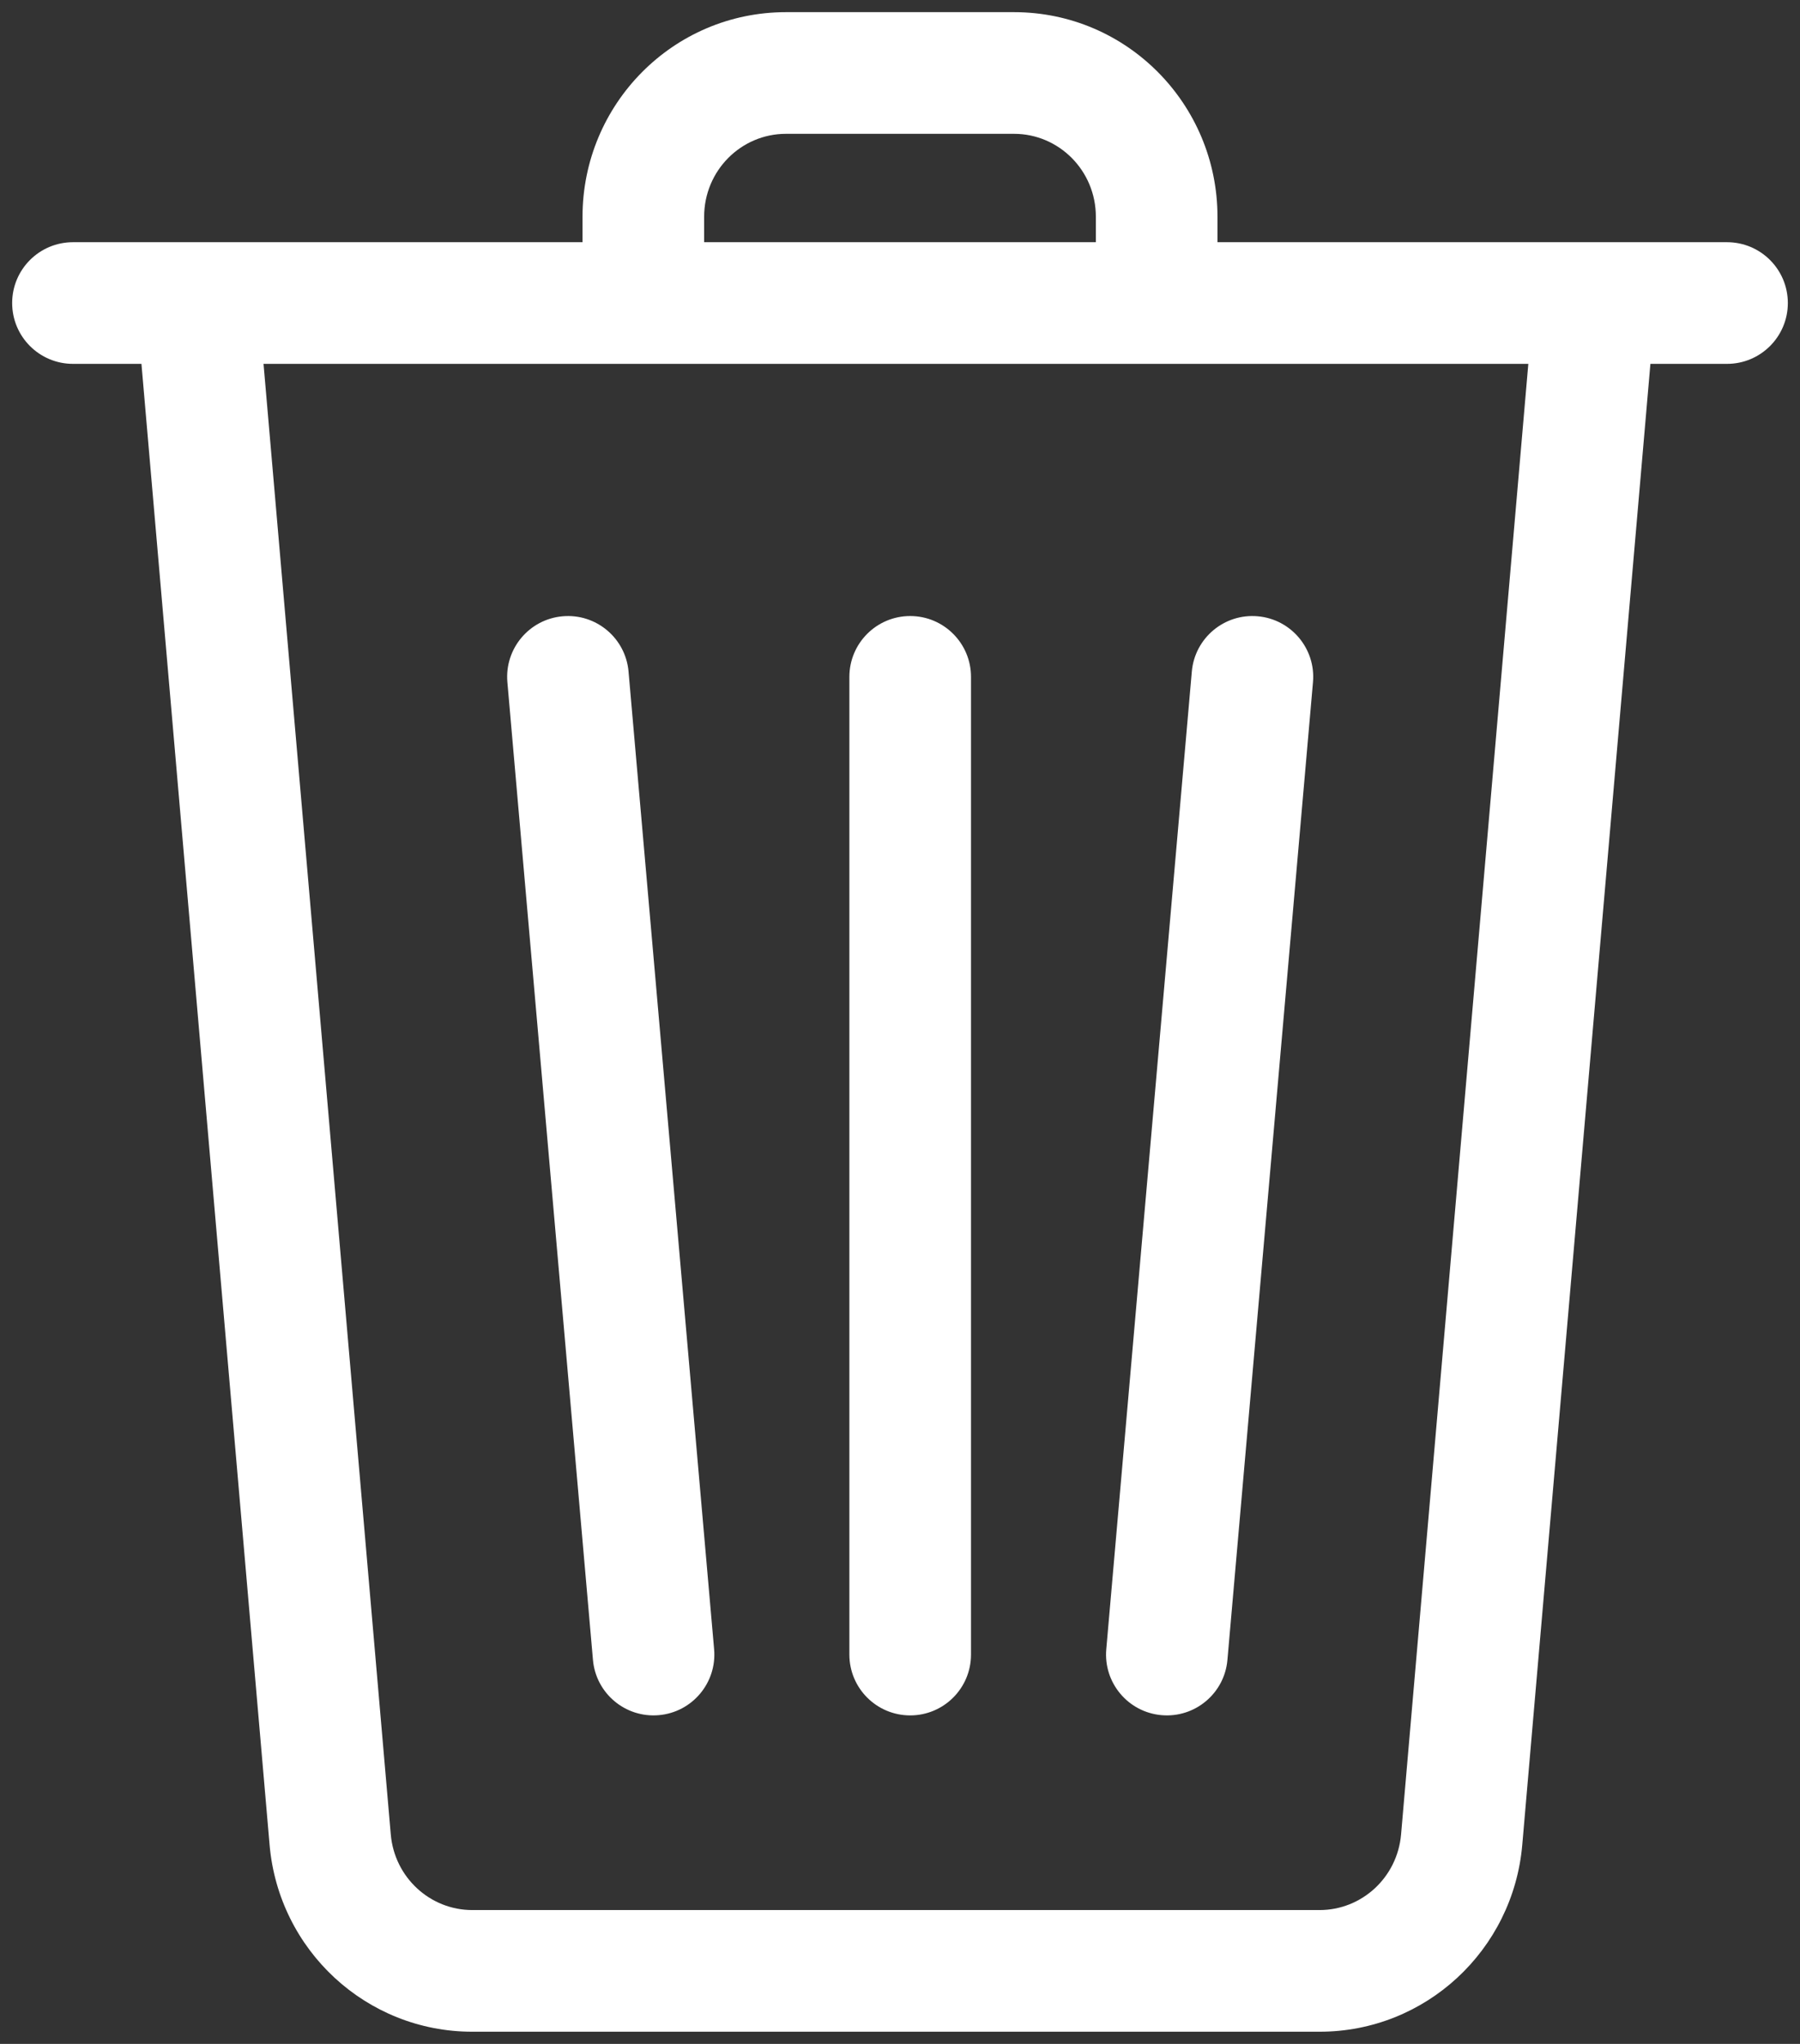 <svg width="74" height="84" viewBox="0 0 74 84" fill="none" xmlns="http://www.w3.org/2000/svg">
<rect x="0" y="0" width="74" height="84" fill="#333333" stroke="none"/>
<path fill-rule="evenodd" clip-rule="evenodd" d="M23.948 8.909C23.948 4.284 27.673 0.5 32.31 0.5H41.69C46.327 0.5 50.052 4.284 50.052 8.909V9.954H71C72.381 9.954 73.5 11.074 73.5 12.454C73.5 13.835 72.381 14.954 71 14.954H67.85L62.582 75.82C62.207 80.149 58.605 83.5 54.251 83.5H19.414C15.06 83.5 11.458 80.149 11.083 75.82L5.815 14.954H3C1.619 14.954 0.5 13.835 0.5 12.454C0.5 11.074 1.619 9.954 3 9.954H23.948V8.909ZM10.834 14.954L16.065 75.389C16.218 77.166 17.687 78.5 19.414 78.5H54.251C55.978 78.5 57.447 77.166 57.6 75.389L62.831 14.954H10.834ZM45.052 9.954H28.948V8.909C28.948 7.007 30.472 5.5 32.31 5.5H41.69C43.528 5.5 45.052 7.007 45.052 8.909V9.954ZM23.132 25.328C24.507 25.207 25.72 26.225 25.84 27.6L29.358 67.782C29.478 69.157 28.46 70.37 27.085 70.49C25.71 70.611 24.497 69.594 24.377 68.218L20.859 28.036C20.739 26.661 21.756 25.448 23.132 25.328ZM51.706 25.328C53.081 25.448 54.099 26.661 53.978 28.036L50.461 68.218C50.341 69.594 49.128 70.611 47.752 70.49C46.377 70.37 45.36 69.157 45.48 67.782L48.997 27.6C49.118 26.225 50.33 25.207 51.706 25.328ZM37.419 25.318C38.8 25.318 39.919 26.438 39.919 27.818V68C39.919 69.381 38.8 70.5 37.419 70.5C36.038 70.5 34.919 69.381 34.919 68V27.818C34.919 26.438 36.038 25.318 37.419 25.318Z" fill="white"/>
</svg>
